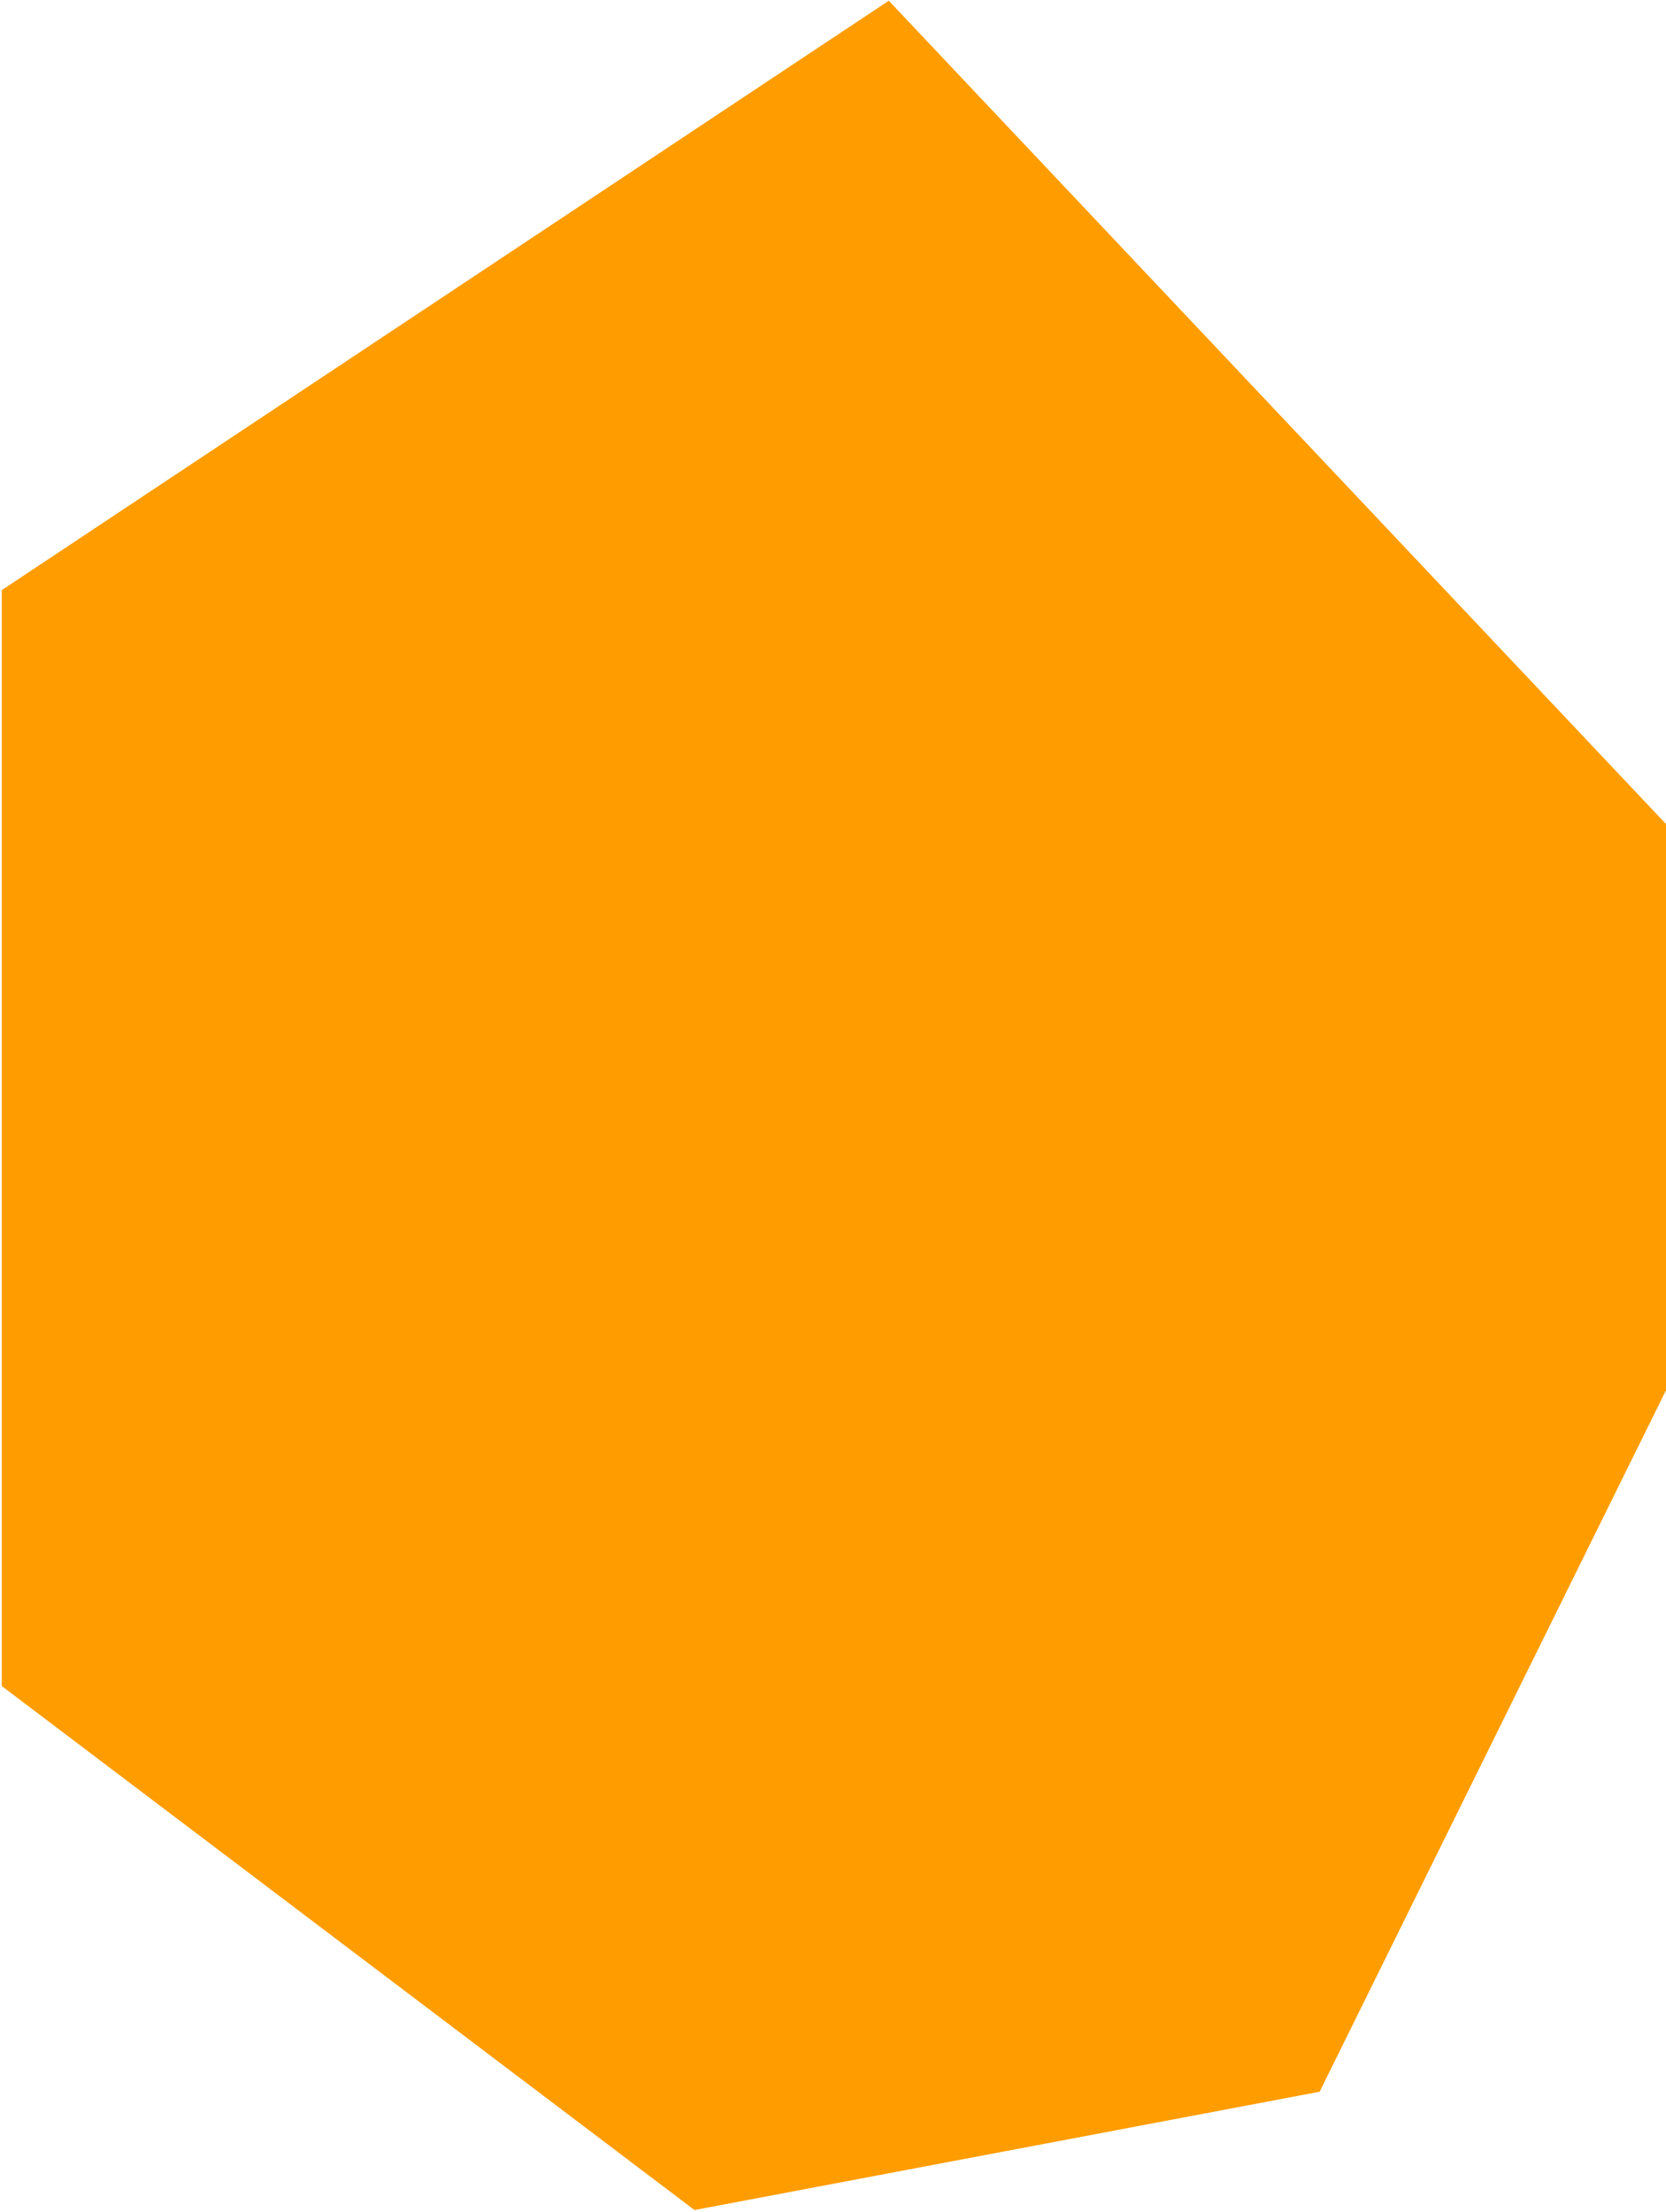 <?xml version="1.0" encoding="UTF-8"?>
<svg width="159px" height="211px" viewBox="0 0 159 211" version="1.1" xmlns="http://www.w3.org/2000/svg" xmlns:xlink="http://www.w3.org/1999/xlink">
    <!-- Generator: Sketch 51.2 (57519) - http://www.bohemiancoding.com/sketch -->
    <title>Page 1</title>
    <desc>Created with Sketch.</desc>
    <defs></defs>
    <g id="Page-1" stroke="none" stroke-width="1" fill="none" fill-rule="evenodd">
        <g id="Archive/cloud" transform="translate(-235, -65)" fill="#FF9D00">
            <g id="Archive-2" transform="translate(235, 65)">
                <polygon id="Page-1" points="0.168 56.299 84.825 0.068 159 78.612 159 132.631 125.944 199.55 66.282 210.837 0.168 160.849"></polygon>
            </g>
        </g>
    </g>
</svg>